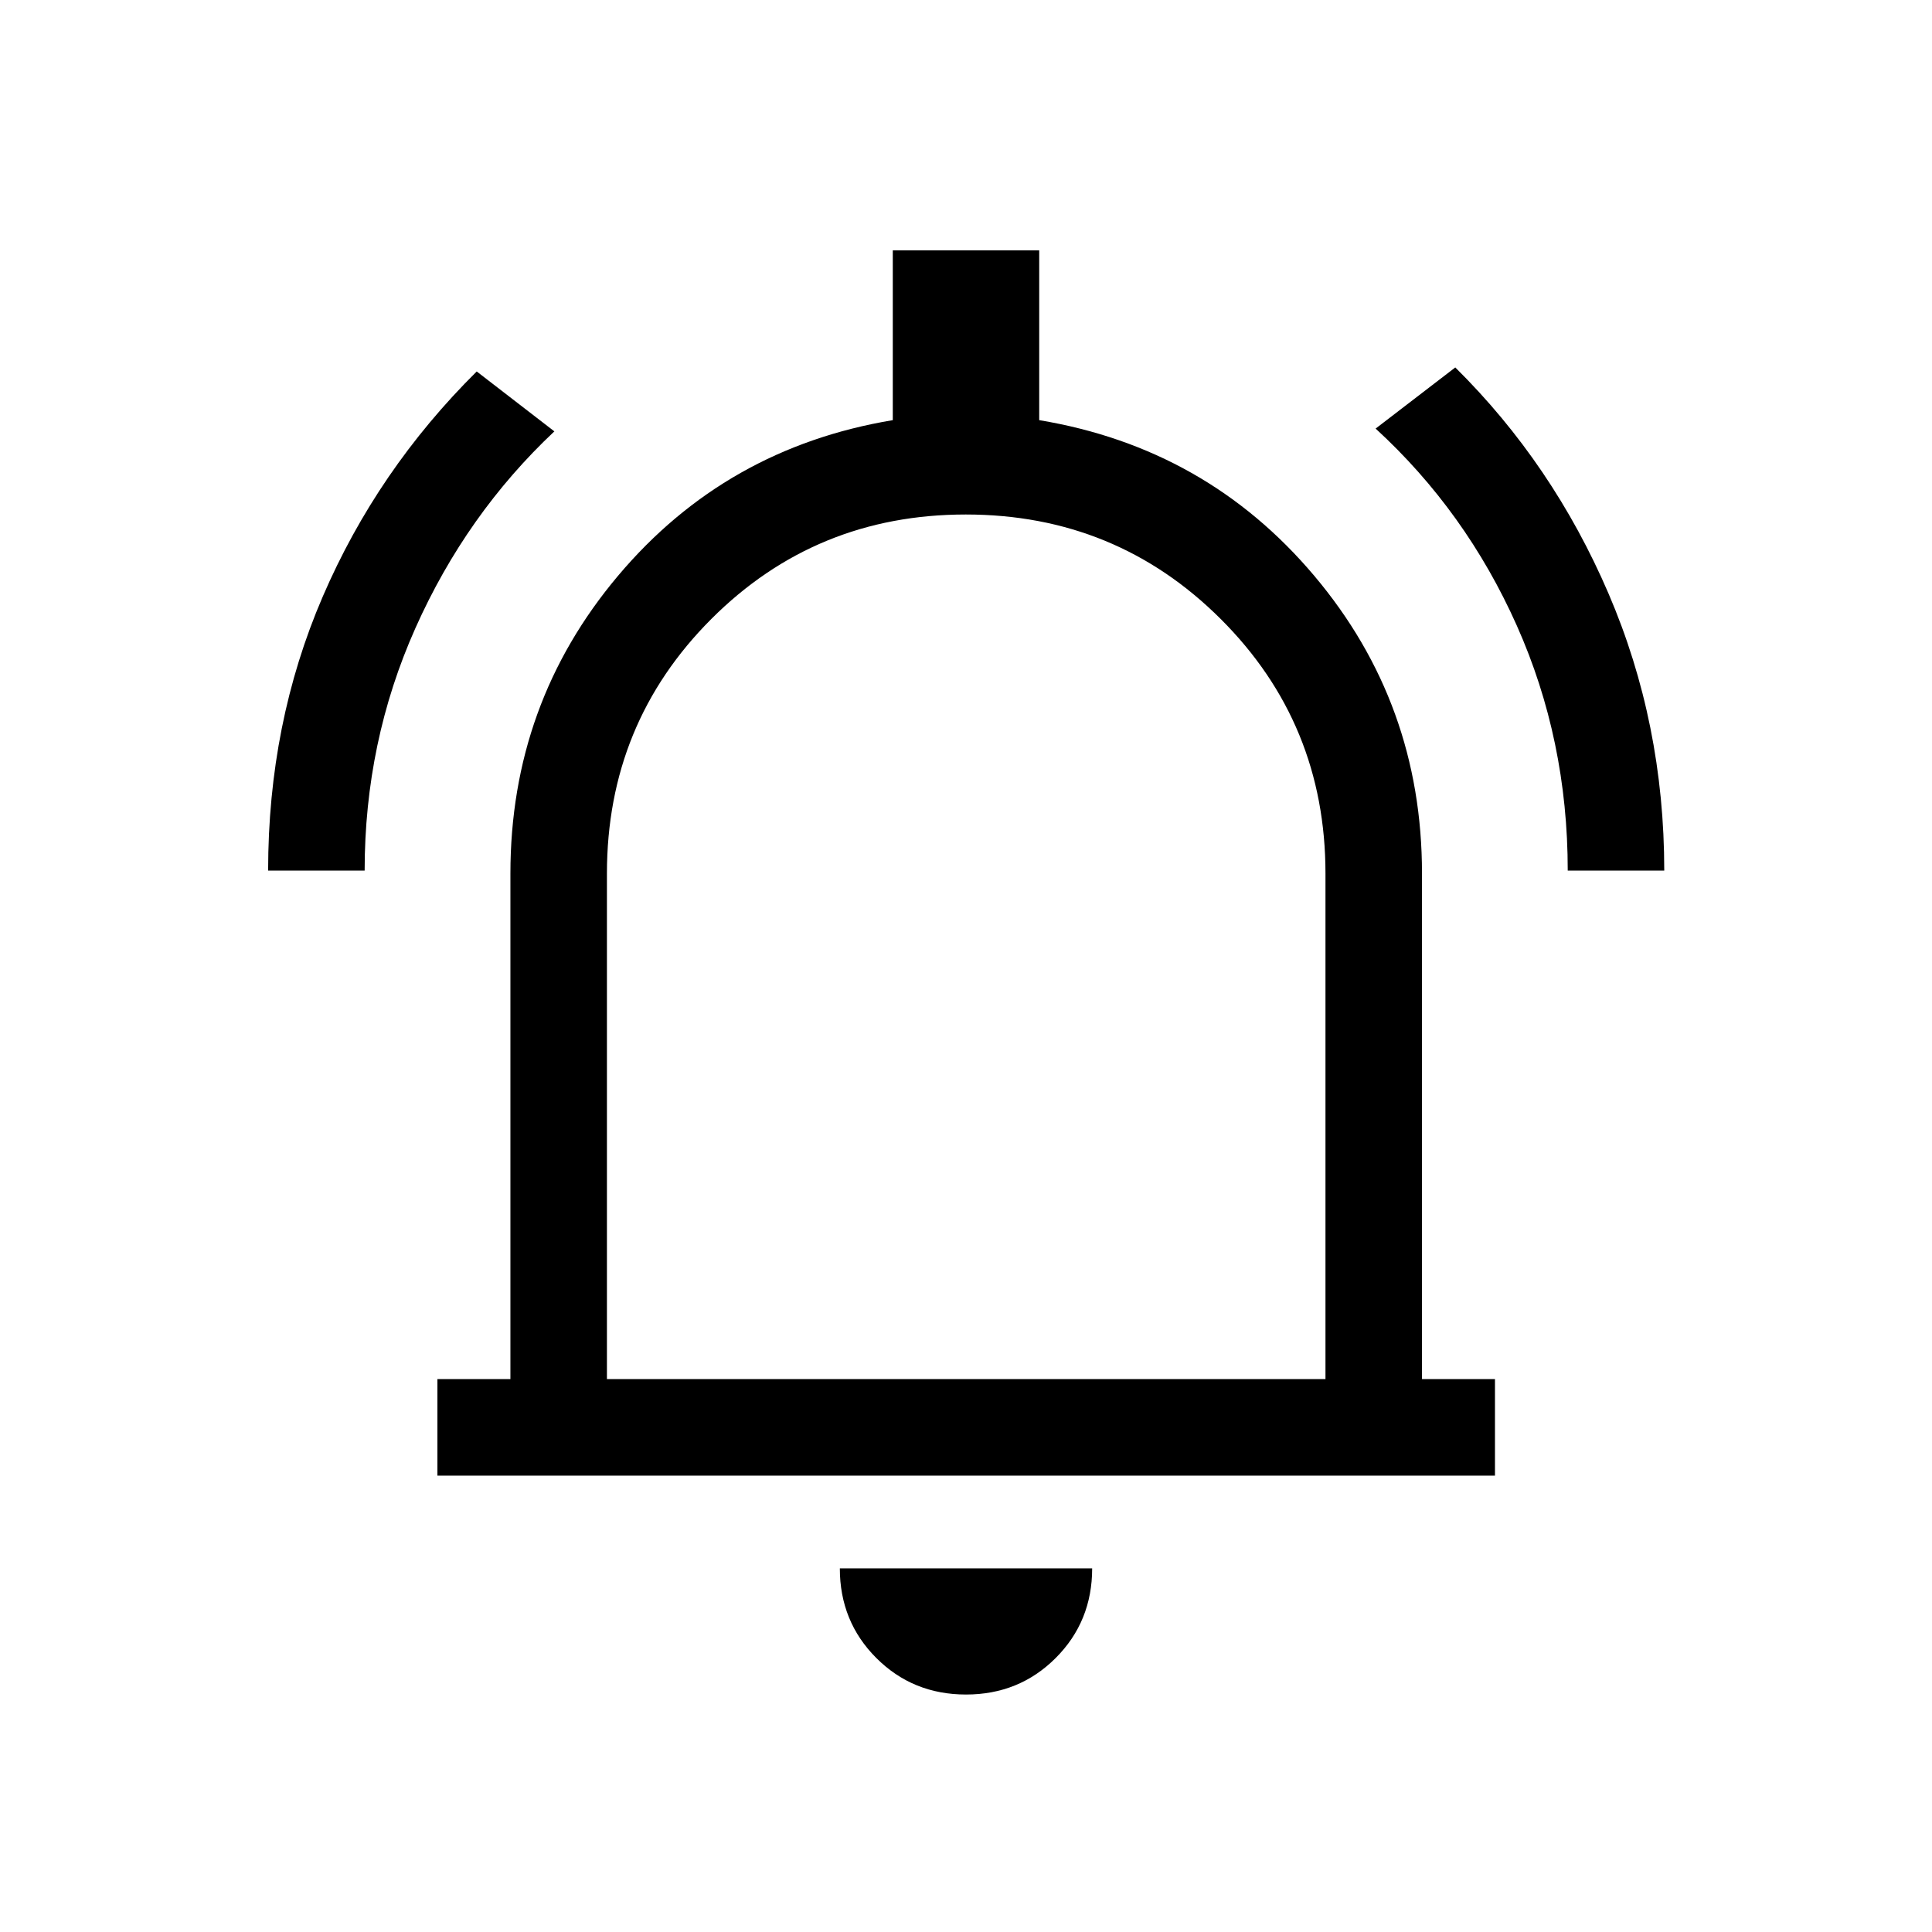 <svg xmlns="http://www.w3.org/2000/svg" height="20" viewBox="0 -960 960 960" width="20"><path d="M217.35-226.77v-47.96h36.27v-251.19q0-84.5 53.5-148t136.5-77.31v-84.38h72.76v84.38q83.08 13.81 136.64 77.31 53.56 63.5 53.56 148v251.19h36.26v47.96H217.35ZM480-489.69ZM480-118q-26.42 0-44.56-18.14-18.13-18.13-18.13-44.55h125.38q0 26.42-18.13 44.55Q506.42-118 480-118ZM301.58-274.73h357.04v-251.19q0-74.59-52.06-126.51t-126.65-51.92q-74.58 0-126.46 51.92-51.87 51.92-51.87 126.51v251.19ZM133.23-527.42q0-73.18 27.13-136.12 27.12-62.93 76.52-111.88l38.58 29.77q-43.75 41.11-69.01 97.68-25.26 56.57-25.26 120.55h-47.96Zm645.77 0q0-64.98-25.31-121.74-25.31-56.76-70.15-97.88l39.58-30.38q48.48 47.95 76.16 112.38 27.68 64.44 27.68 137.62H779Z"/></svg>